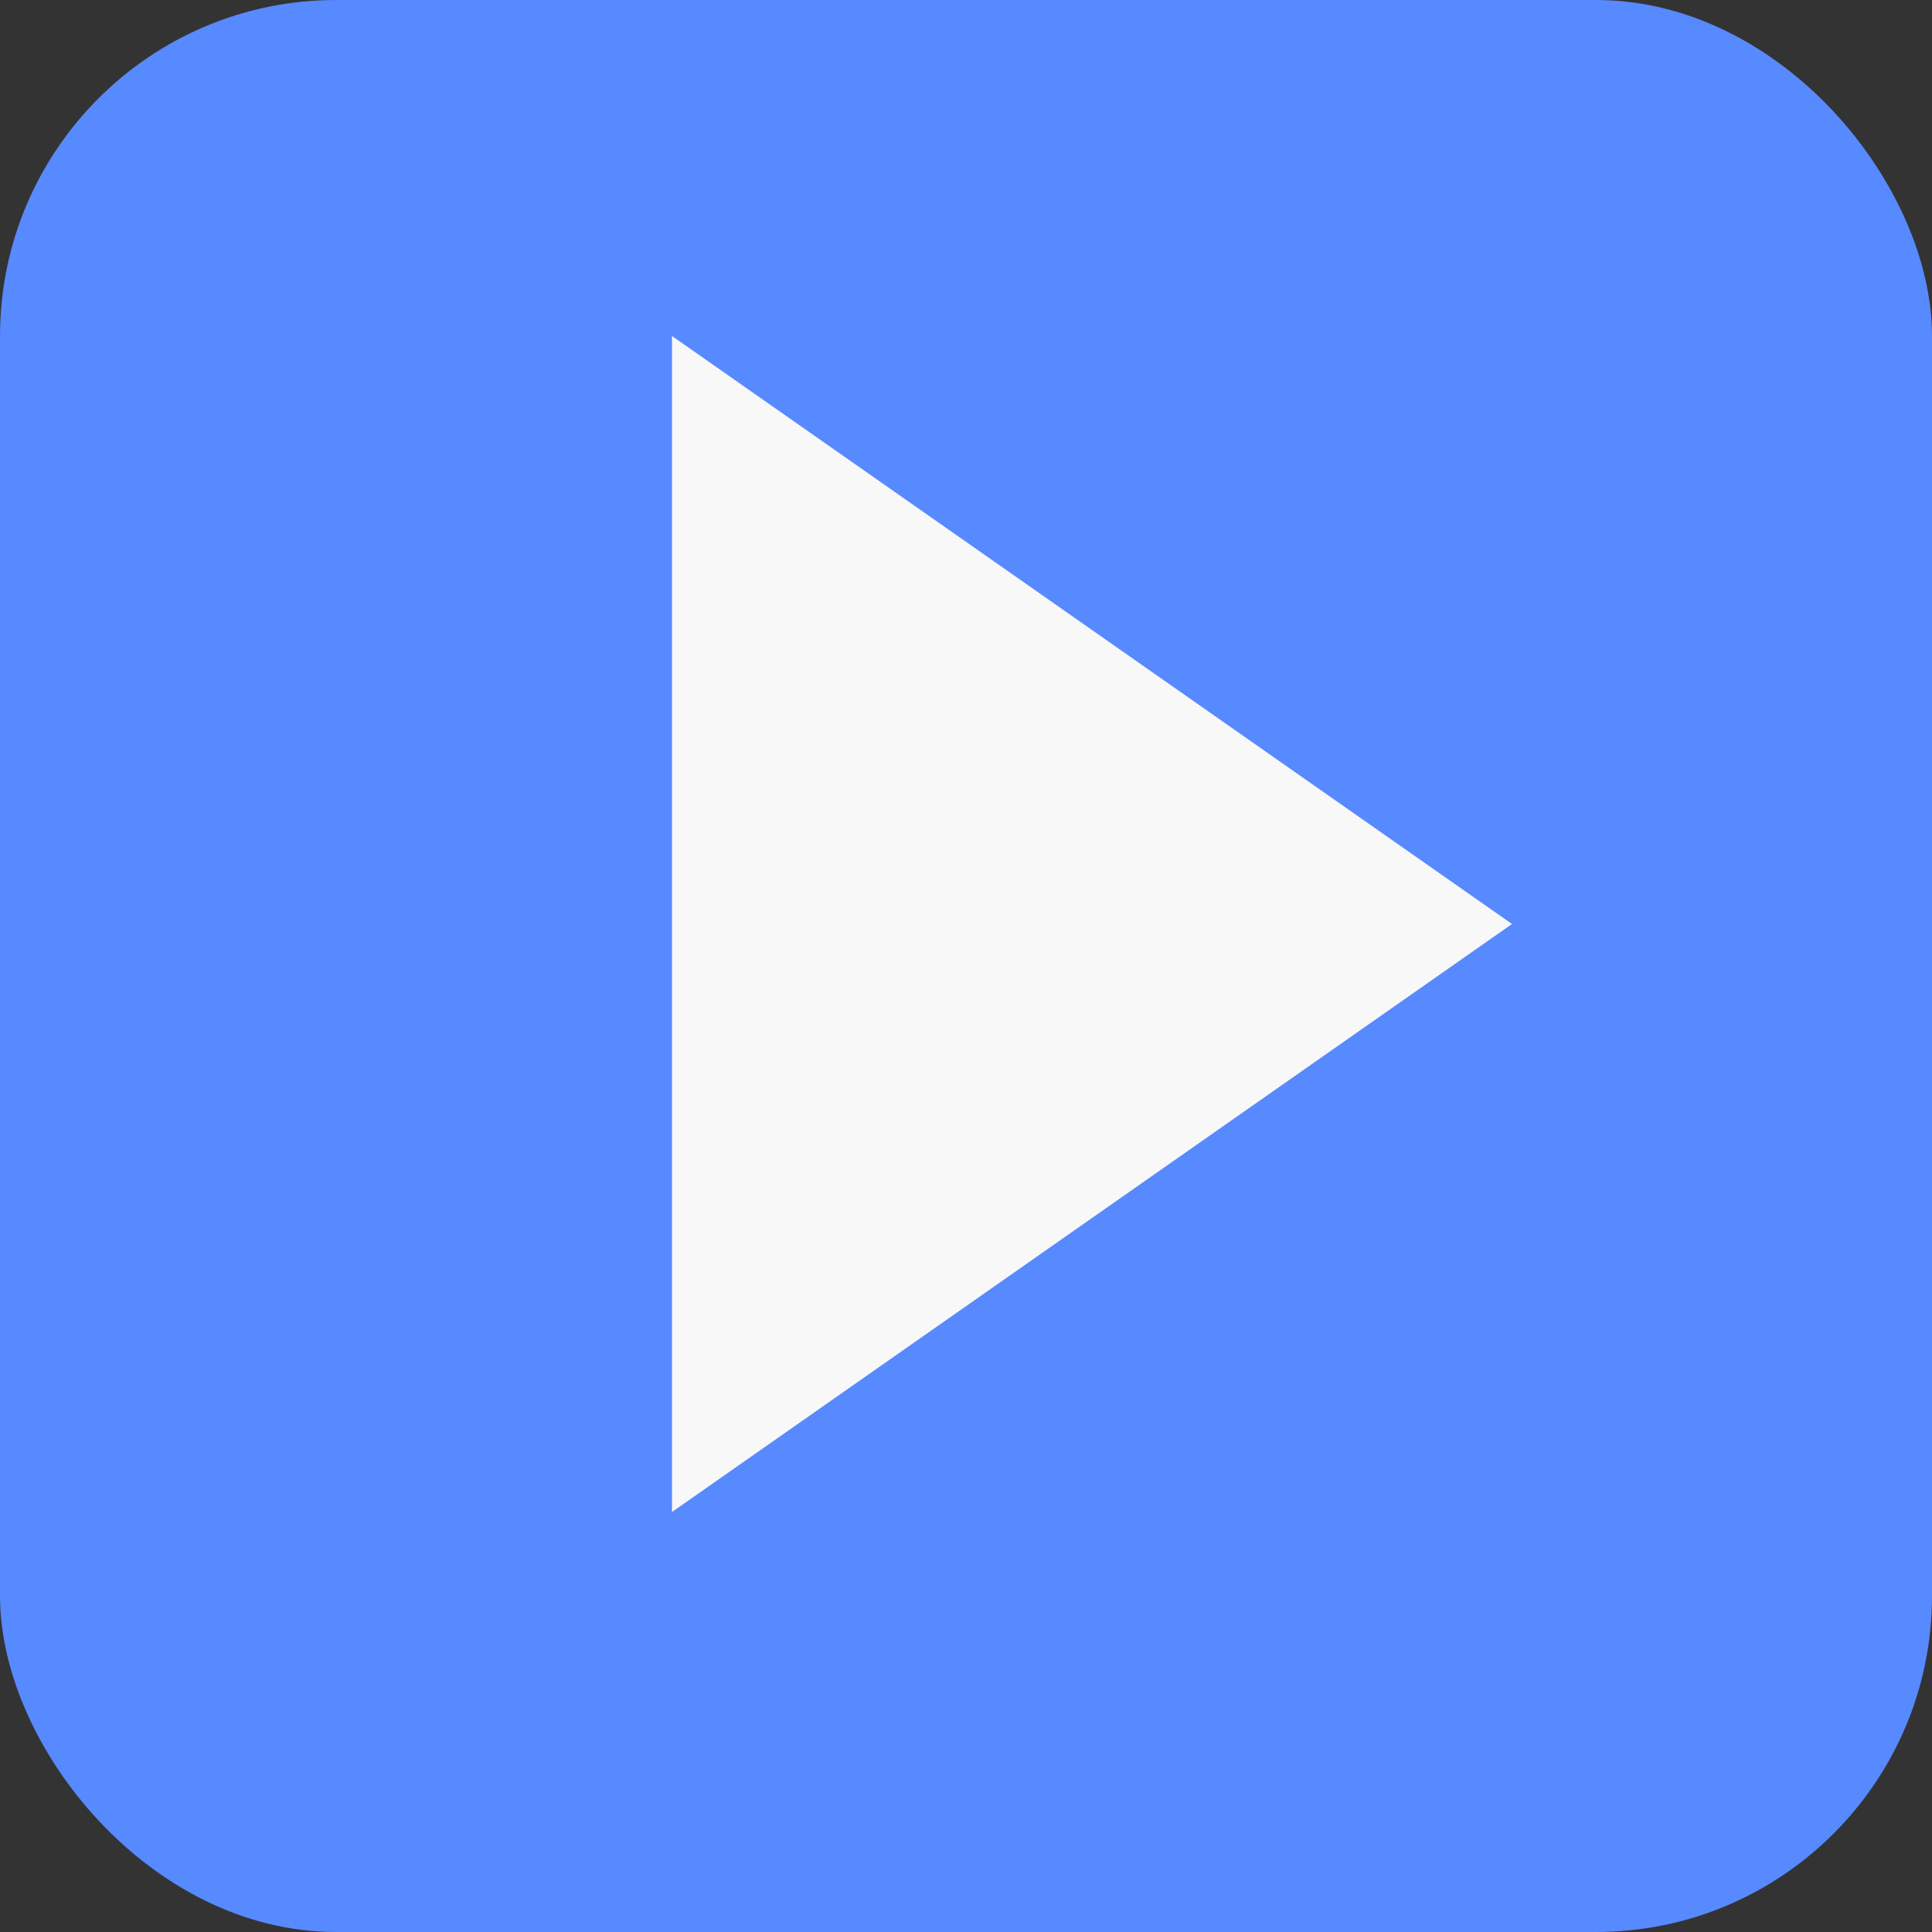 <svg xmlns="http://www.w3.org/2000/svg" width="23" height="23" viewBox="0 0 23 23"><rect x="0" y="0" width="23" height="23" fill="#333333" stroke="none"/><g transform="translate(28 28) rotate(180)"><rect width="23" height="23" rx="4" transform="translate(5 5)" fill="#5789ff"/><path d="M7,0l7,10H0Z" transform="translate(10 24) rotate(-90)" fill="#f8f8f8"/></g></svg>